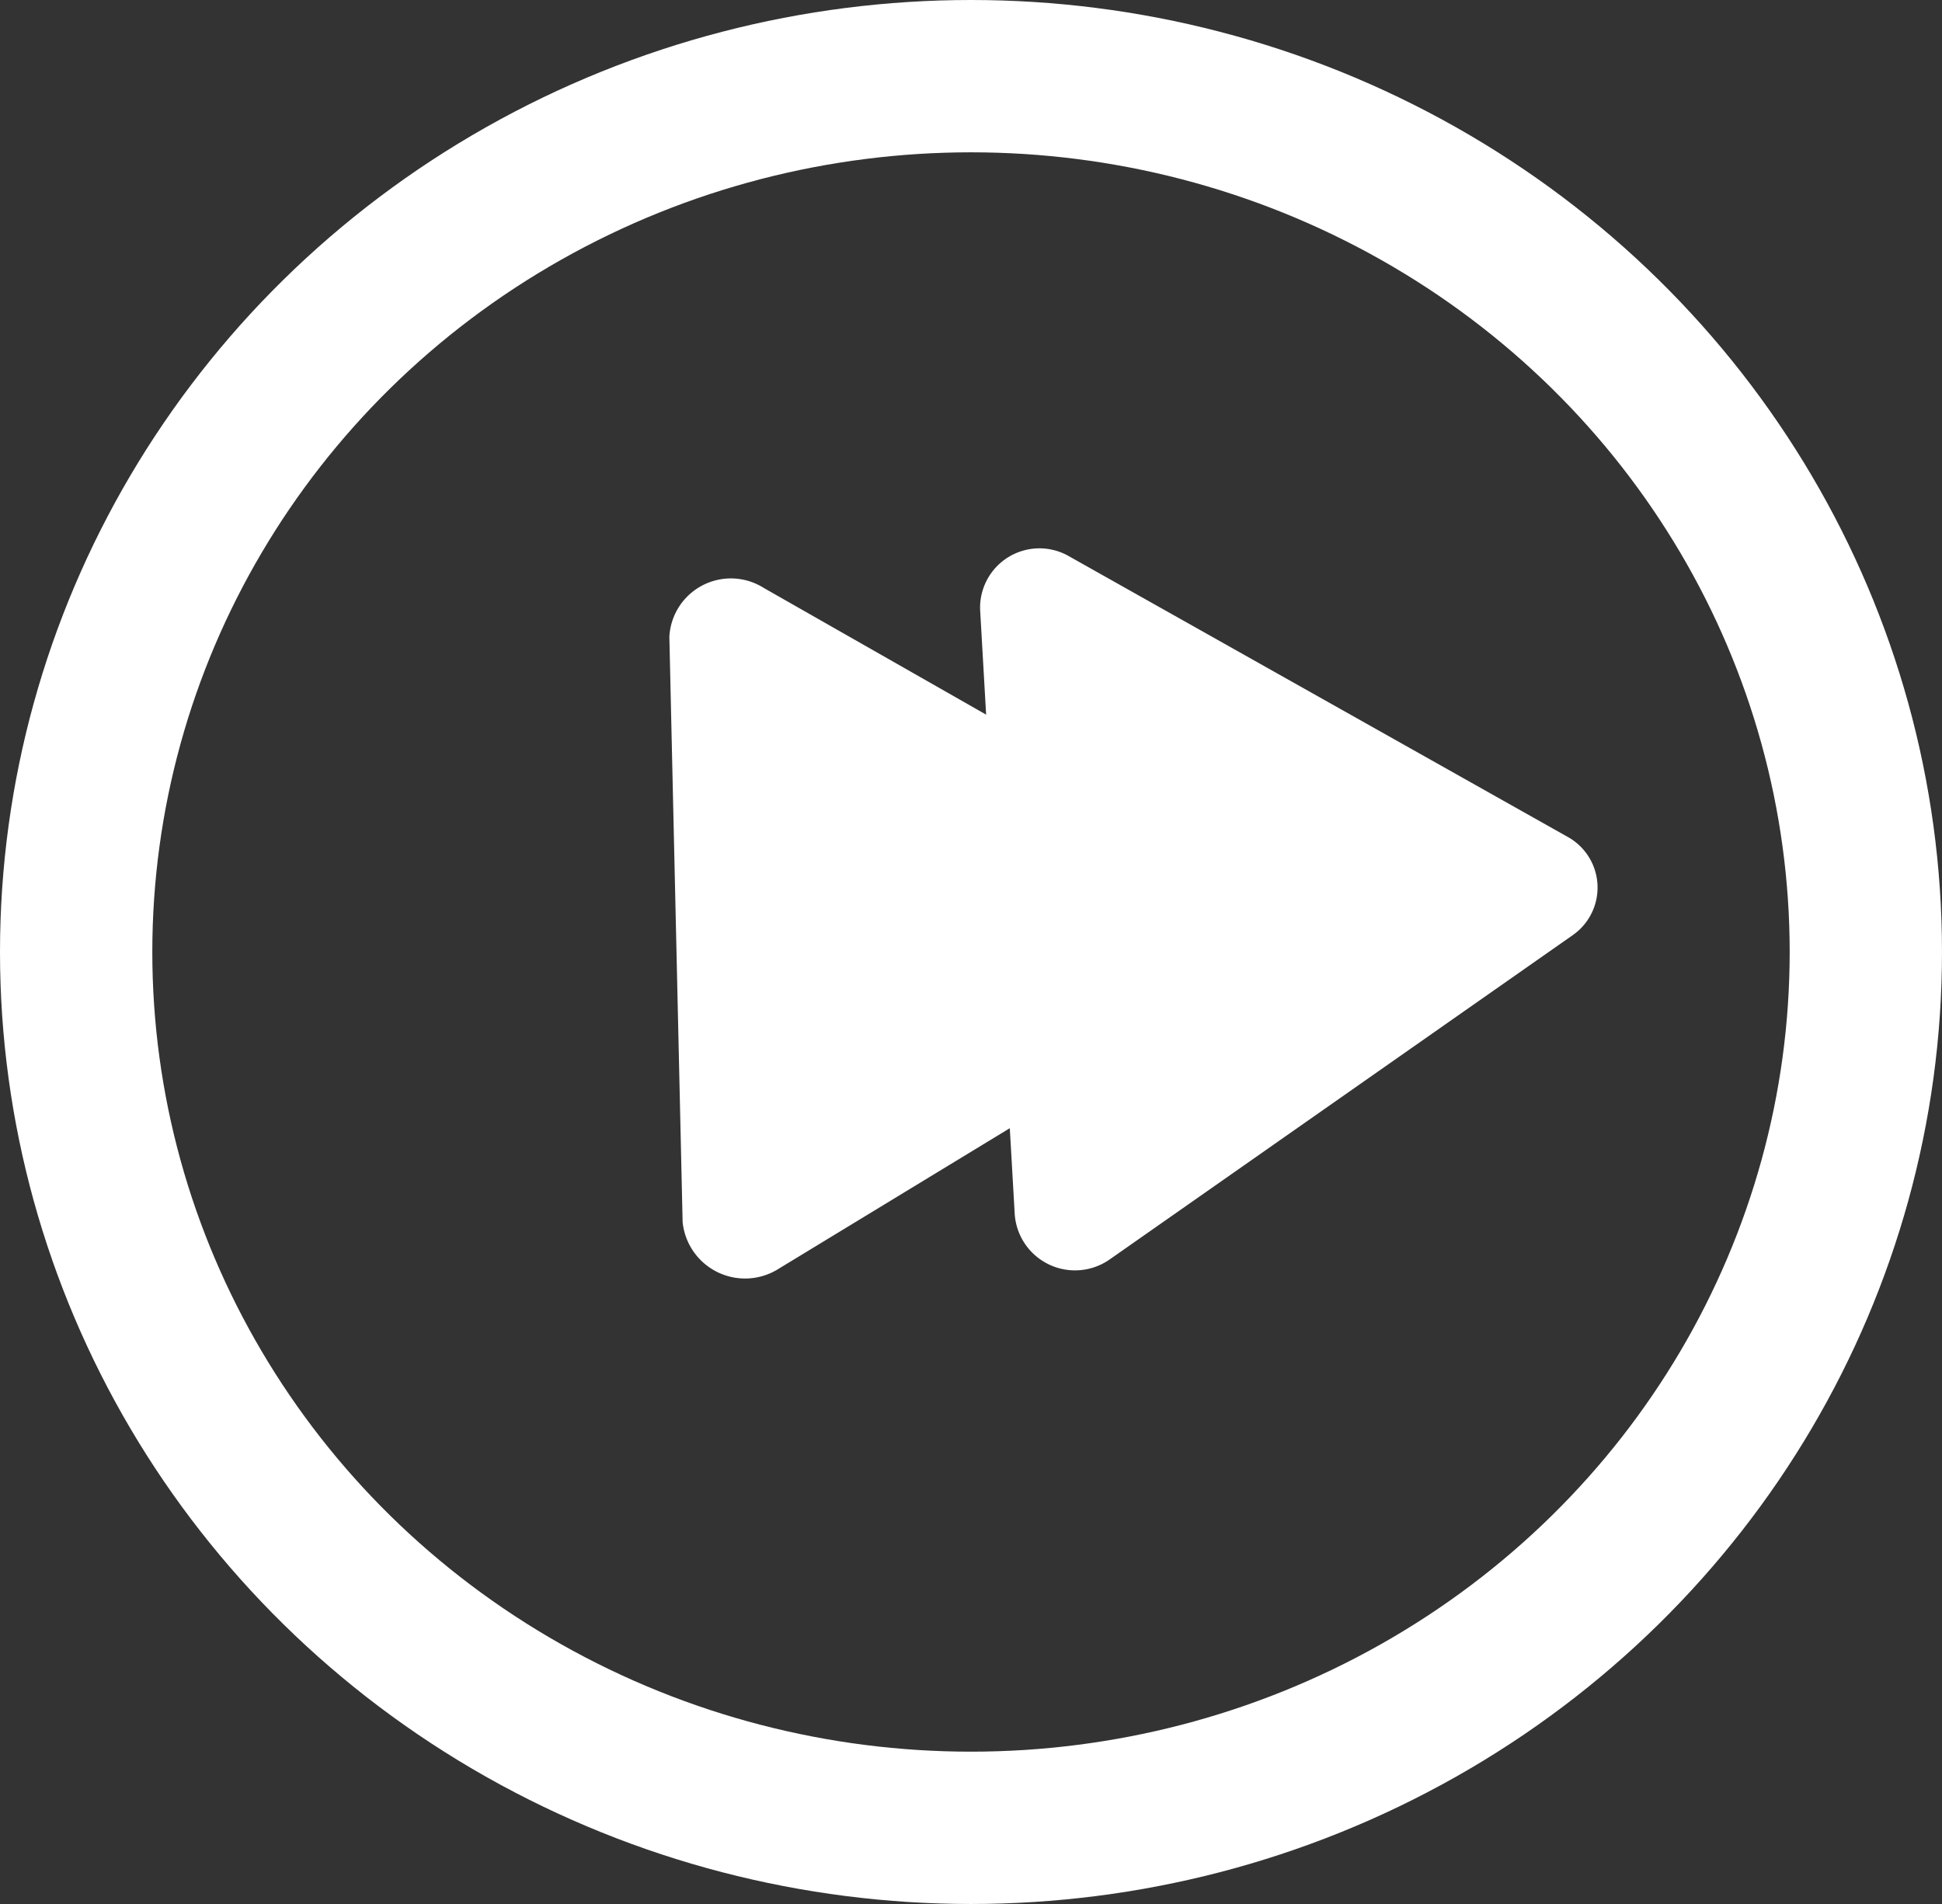 <svg xmlns="http://www.w3.org/2000/svg" width="51" height="50" viewBox="0 0 51 50">
  <rect x="0" y="0" width="51" height="50" fill="#333333" stroke="none"/>
  <g id="Grupo_57" data-name="Grupo 57" transform="translate(-297.5 -610.719)">
    <g id="Grupo_54" data-name="Grupo 54" transform="translate(-1406.5 2484.219)">
      <g id="Elipse_18" data-name="Elipse 18" transform="translate(1704 -1873.5)" fill="none" stroke="#fff" stroke-width="4">
        <ellipse cx="25.5" cy="25" rx="25.5" ry="25" stroke="none"/>
        <ellipse cx="25.5" cy="25" rx="23.5" ry="23" fill="none"/>
      </g>
      <g id="Grupo_49" data-name="Grupo 49" transform="matrix(-1, 0.017, -0.017, -1, 3534.847, 2002.019)">
        <path id="Trazado_23" data-name="Trazado 23" d="M8.184.665a1.522,1.522,0,0,1,2.59-.014l7.875,12.588a1.587,1.587,0,0,1-1.309,2.427l-15.9.084a1.558,1.558,0,0,1-1.28-2.413Z" transform="translate(1723.303 3891.054) rotate(-92)" fill="#fff"/>
        <path id="Trazado_24" data-name="Trazado 24" d="M7.91.689a1.423,1.423,0,0,1,2.5-.014l7.614,13.015A1.648,1.648,0,0,1,16.762,16.2l-15.375.087a1.618,1.618,0,0,1-1.238-2.5Z" transform="translate(1730.877 3889.888) rotate(-90)" fill="#fff"/>
      </g>
    </g>
  </g>
</svg>
